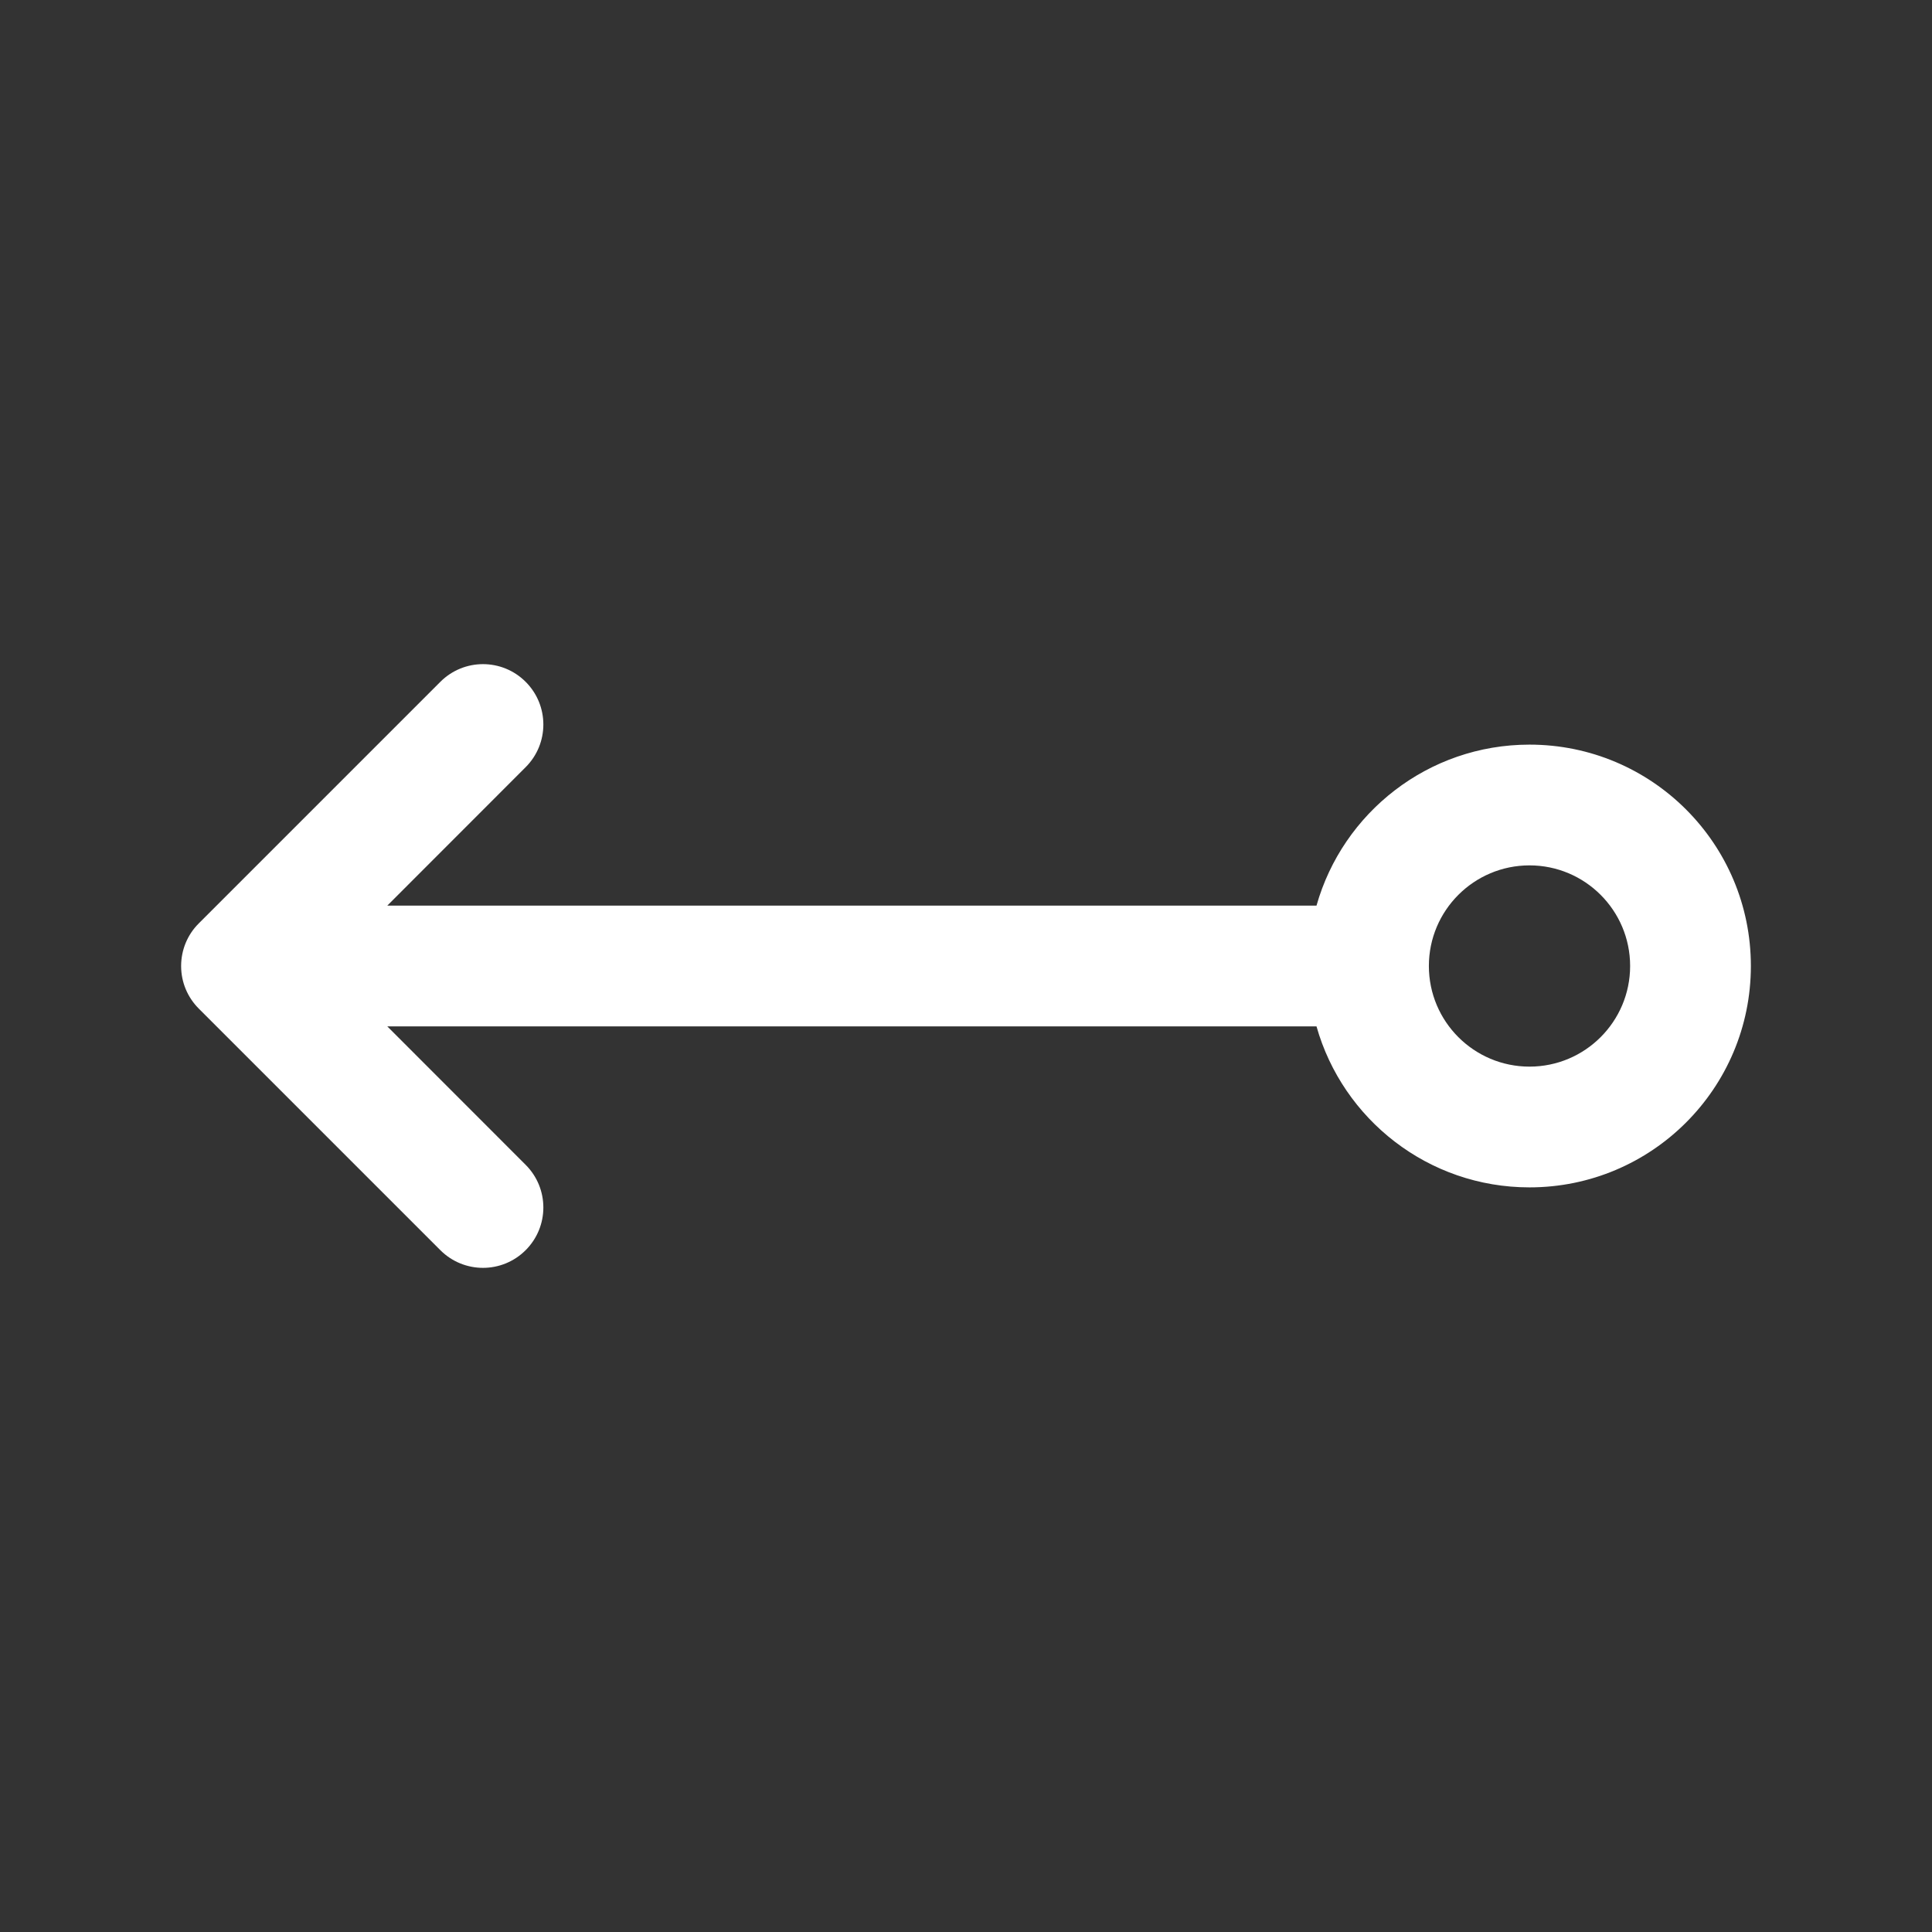 <svg width="24" height="24" viewBox="0 0 24 24" fill="none" xmlns="http://www.w3.org/2000/svg">
<rect x="0" y="0" width="24" height="24" fill="#333333" stroke="none"/>
<path fill-rule="evenodd" clip-rule="evenodd" d="M6.53 8.47C6.823 8.763 6.823 9.237 6.53 9.53L4.811 11.25L16.354 11.25C16.68 10.096 17.741 9.25 19 9.25C20.519 9.25 21.75 10.481 21.75 12C21.75 13.519 20.519 14.75 19 14.75C17.741 14.75 16.68 13.904 16.354 12.75L4.811 12.75L6.53 14.47C6.823 14.763 6.823 15.237 6.53 15.53C6.237 15.823 5.763 15.823 5.47 15.53L2.47 12.53C2.398 12.458 2.344 12.376 2.307 12.287C2.271 12.201 2.251 12.106 2.25 12.007L2.25 12L2.25 11.993C2.252 11.803 2.325 11.614 2.47 11.47L5.47 8.47C5.763 8.177 6.237 8.177 6.53 8.47ZM17.75 12C17.75 12 17.75 12 17.75 12C17.75 12.69 18.31 13.25 19 13.25C19.69 13.25 20.25 12.69 20.25 12C20.25 11.31 19.69 10.75 19 10.75C18.31 10.75 17.75 11.31 17.75 12Z" fill="#FFFFFF"/>
</svg>
